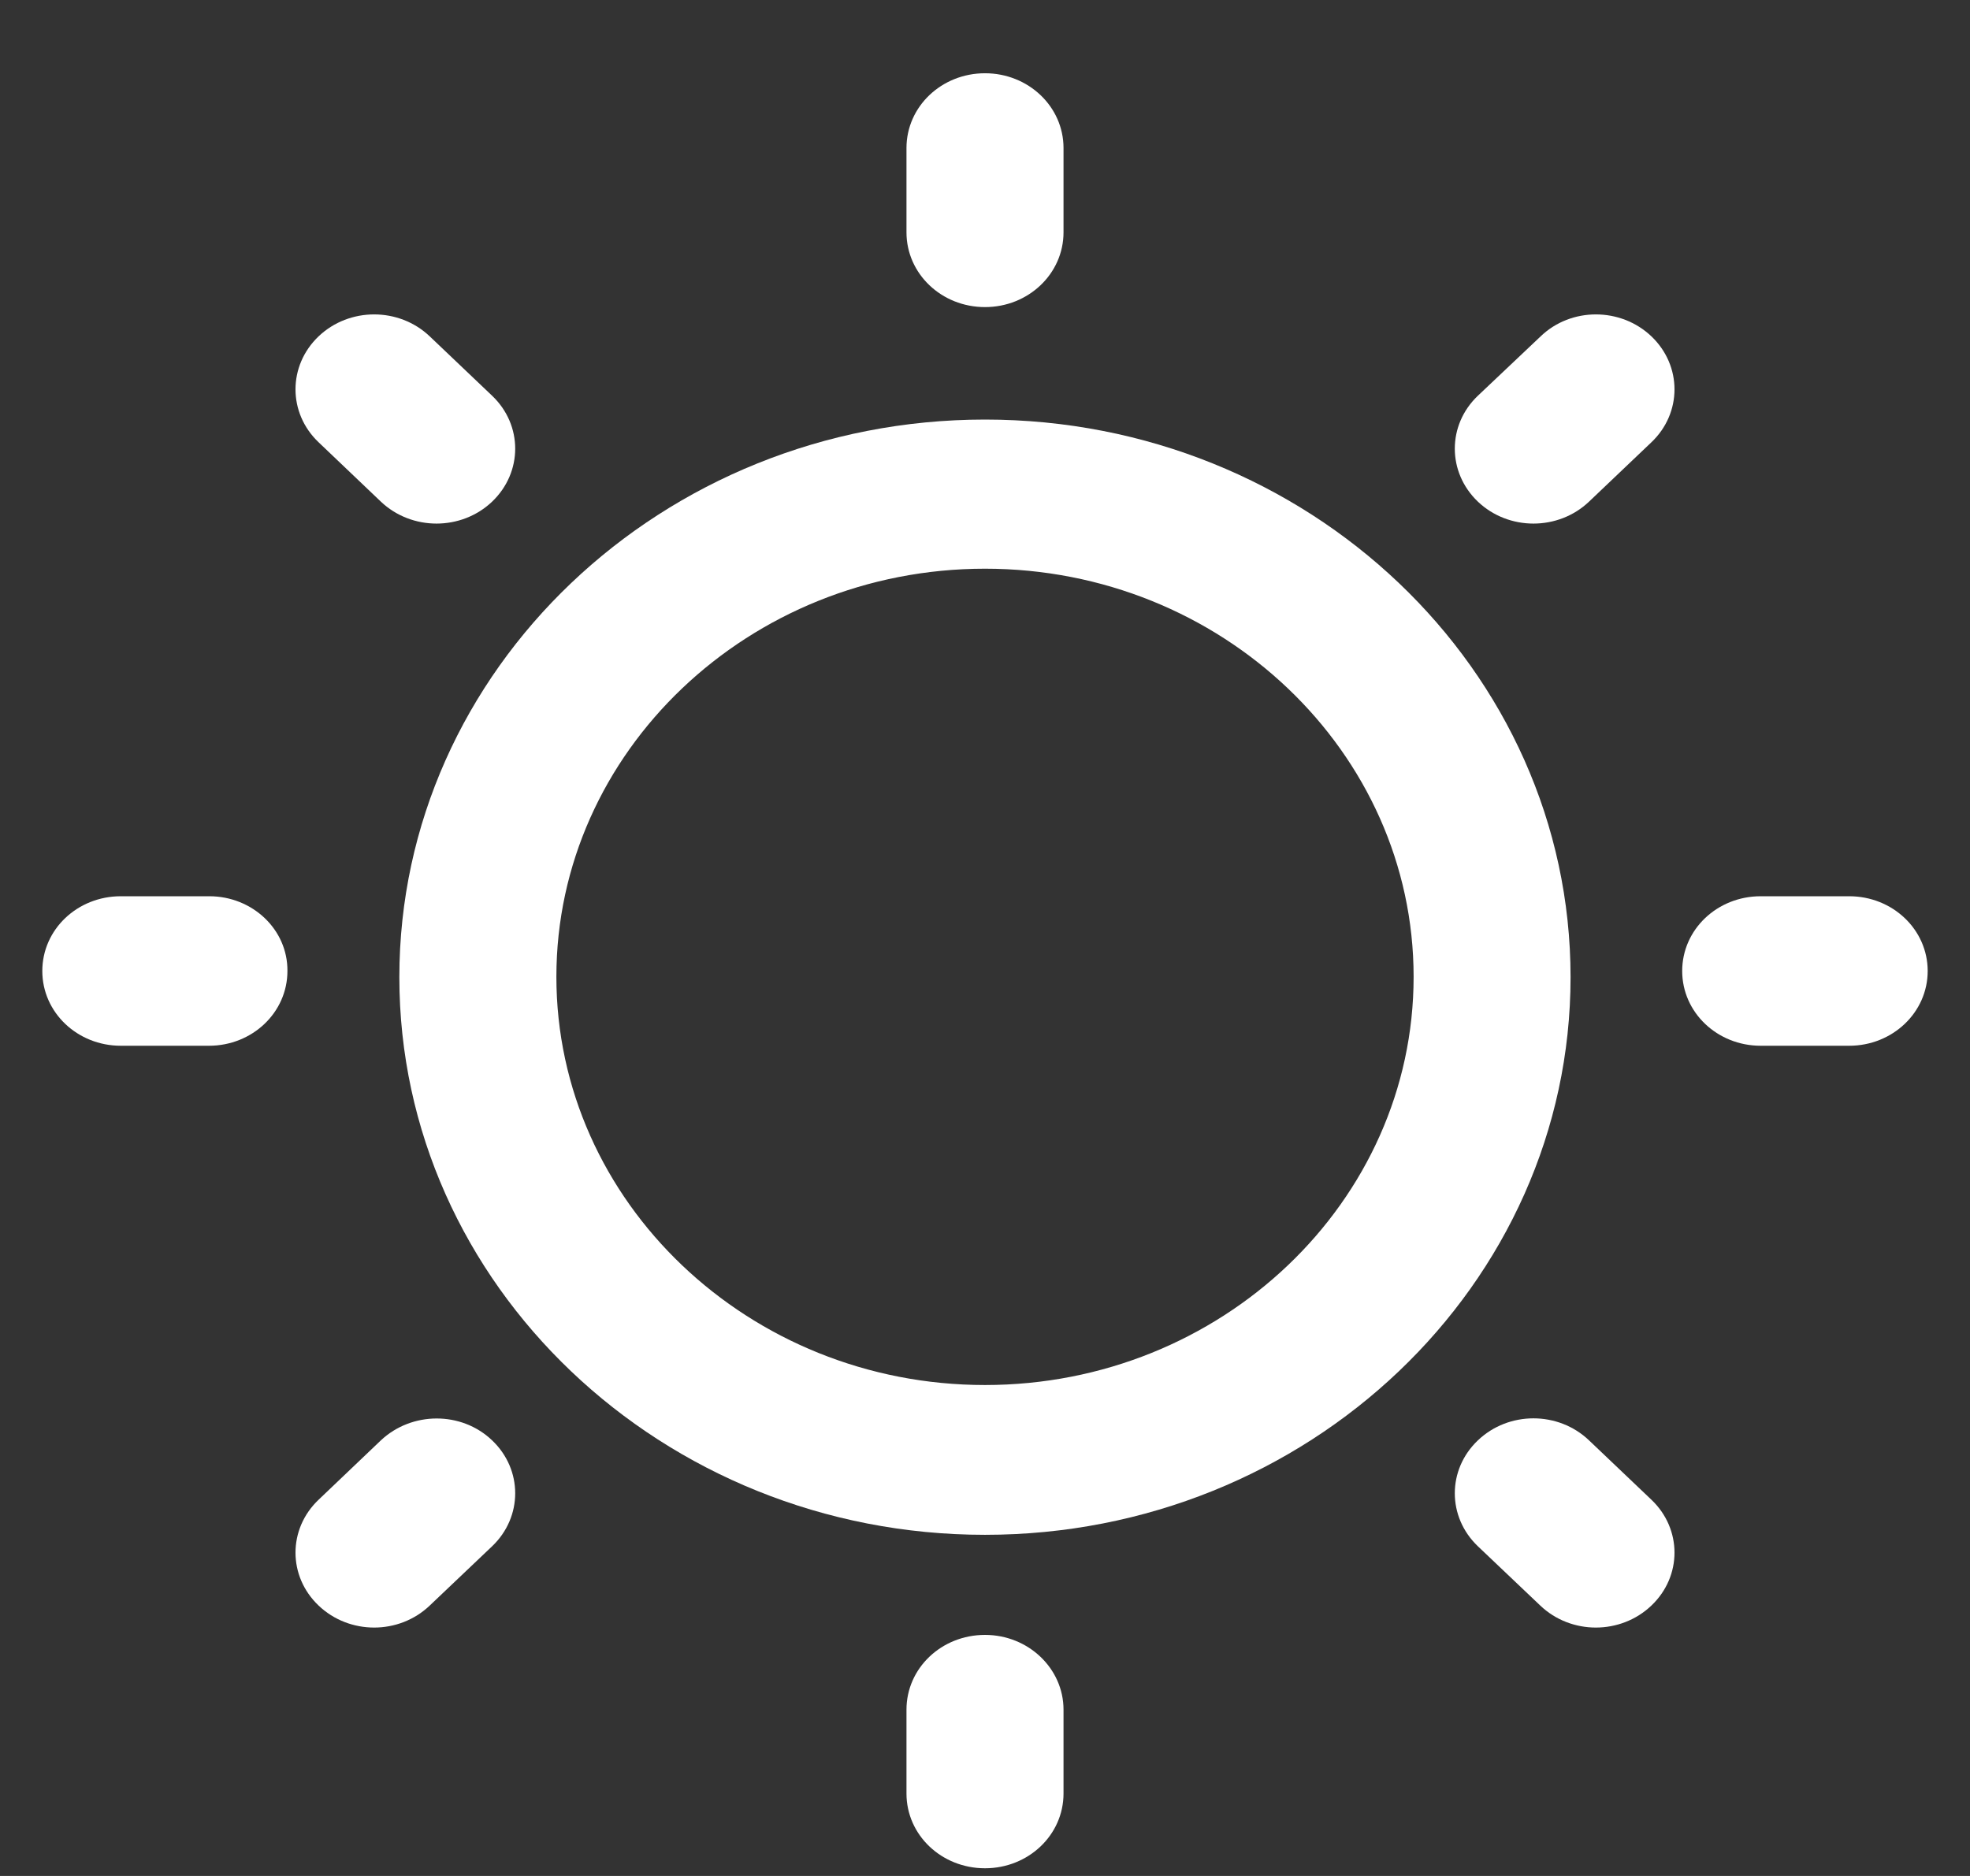 <svg width="21" height="20" viewBox="0 0 21 20" fill="none" xmlns="http://www.w3.org/2000/svg">
<rect x="0" y="0" width="21" height="20" fill="#333333" stroke="none"/>
<path d="M10.5 4.473C7.059 4.473 4.257 7.141 4.257 10.418C4.257 13.696 7.059 16.363 10.5 16.363C13.941 16.363 16.742 13.696 16.742 10.418C16.742 7.137 13.941 4.473 10.5 4.473ZM10.5 14.766C7.982 14.766 5.931 12.813 5.931 10.414C5.931 8.016 7.982 6.063 10.5 6.063C13.018 6.063 15.069 8.016 15.069 10.414C15.069 12.813 13.018 14.766 10.5 14.766Z" fill="white"/>
<path d="M10.5 3.274C10.963 3.274 11.337 2.918 11.337 2.477V1.578C11.337 1.137 10.963 0.781 10.5 0.781C10.036 0.781 9.663 1.137 9.663 1.578V2.477C9.663 2.918 10.036 3.274 10.5 3.274Z" fill="white"/>
<path d="M10.5 17.43C10.036 17.43 9.663 17.785 9.663 18.227V19.121C9.663 19.563 10.036 19.918 10.5 19.918C10.963 19.918 11.337 19.563 11.337 19.121V18.227C11.337 17.789 10.963 17.43 10.5 17.43Z" fill="white"/>
<path d="M19.712 9.555H18.769C18.305 9.555 17.932 9.91 17.932 10.352C17.932 10.793 18.305 11.149 18.769 11.149H19.712C20.175 11.149 20.549 10.793 20.549 10.352C20.549 9.91 20.175 9.555 19.712 9.555Z" fill="white"/>
<path d="M2.231 9.555H1.288C0.824 9.555 0.451 9.91 0.451 10.352C0.451 10.793 0.824 11.149 1.288 11.149H2.227C2.691 11.149 3.064 10.793 3.064 10.352C3.068 9.91 2.691 9.555 2.231 9.555Z" fill="white"/>
<path d="M16.423 3.586L15.754 4.219C15.426 4.531 15.426 5.035 15.754 5.348C16.082 5.66 16.611 5.66 16.939 5.348L17.604 4.715C17.932 4.403 17.932 3.899 17.604 3.586C17.276 3.274 16.747 3.274 16.423 3.586Z" fill="white"/>
<path d="M4.06 15.356L3.396 15.989C3.068 16.301 3.068 16.805 3.396 17.117C3.724 17.43 4.253 17.43 4.581 17.117L5.246 16.485C5.574 16.172 5.574 15.668 5.246 15.356C4.918 15.043 4.389 15.047 4.06 15.356Z" fill="white"/>
<path d="M16.939 15.356C16.611 15.043 16.082 15.043 15.754 15.356C15.426 15.668 15.426 16.172 15.754 16.485L16.419 17.117C16.747 17.43 17.276 17.43 17.604 17.117C17.932 16.805 17.932 16.301 17.604 15.989L16.939 15.356Z" fill="white"/>
<path d="M4.06 5.348C4.389 5.66 4.918 5.66 5.246 5.348C5.574 5.035 5.574 4.531 5.246 4.219L4.581 3.586C4.253 3.274 3.724 3.274 3.396 3.586C3.068 3.899 3.068 4.403 3.396 4.715L4.06 5.348Z" fill="white"/>
</svg>
